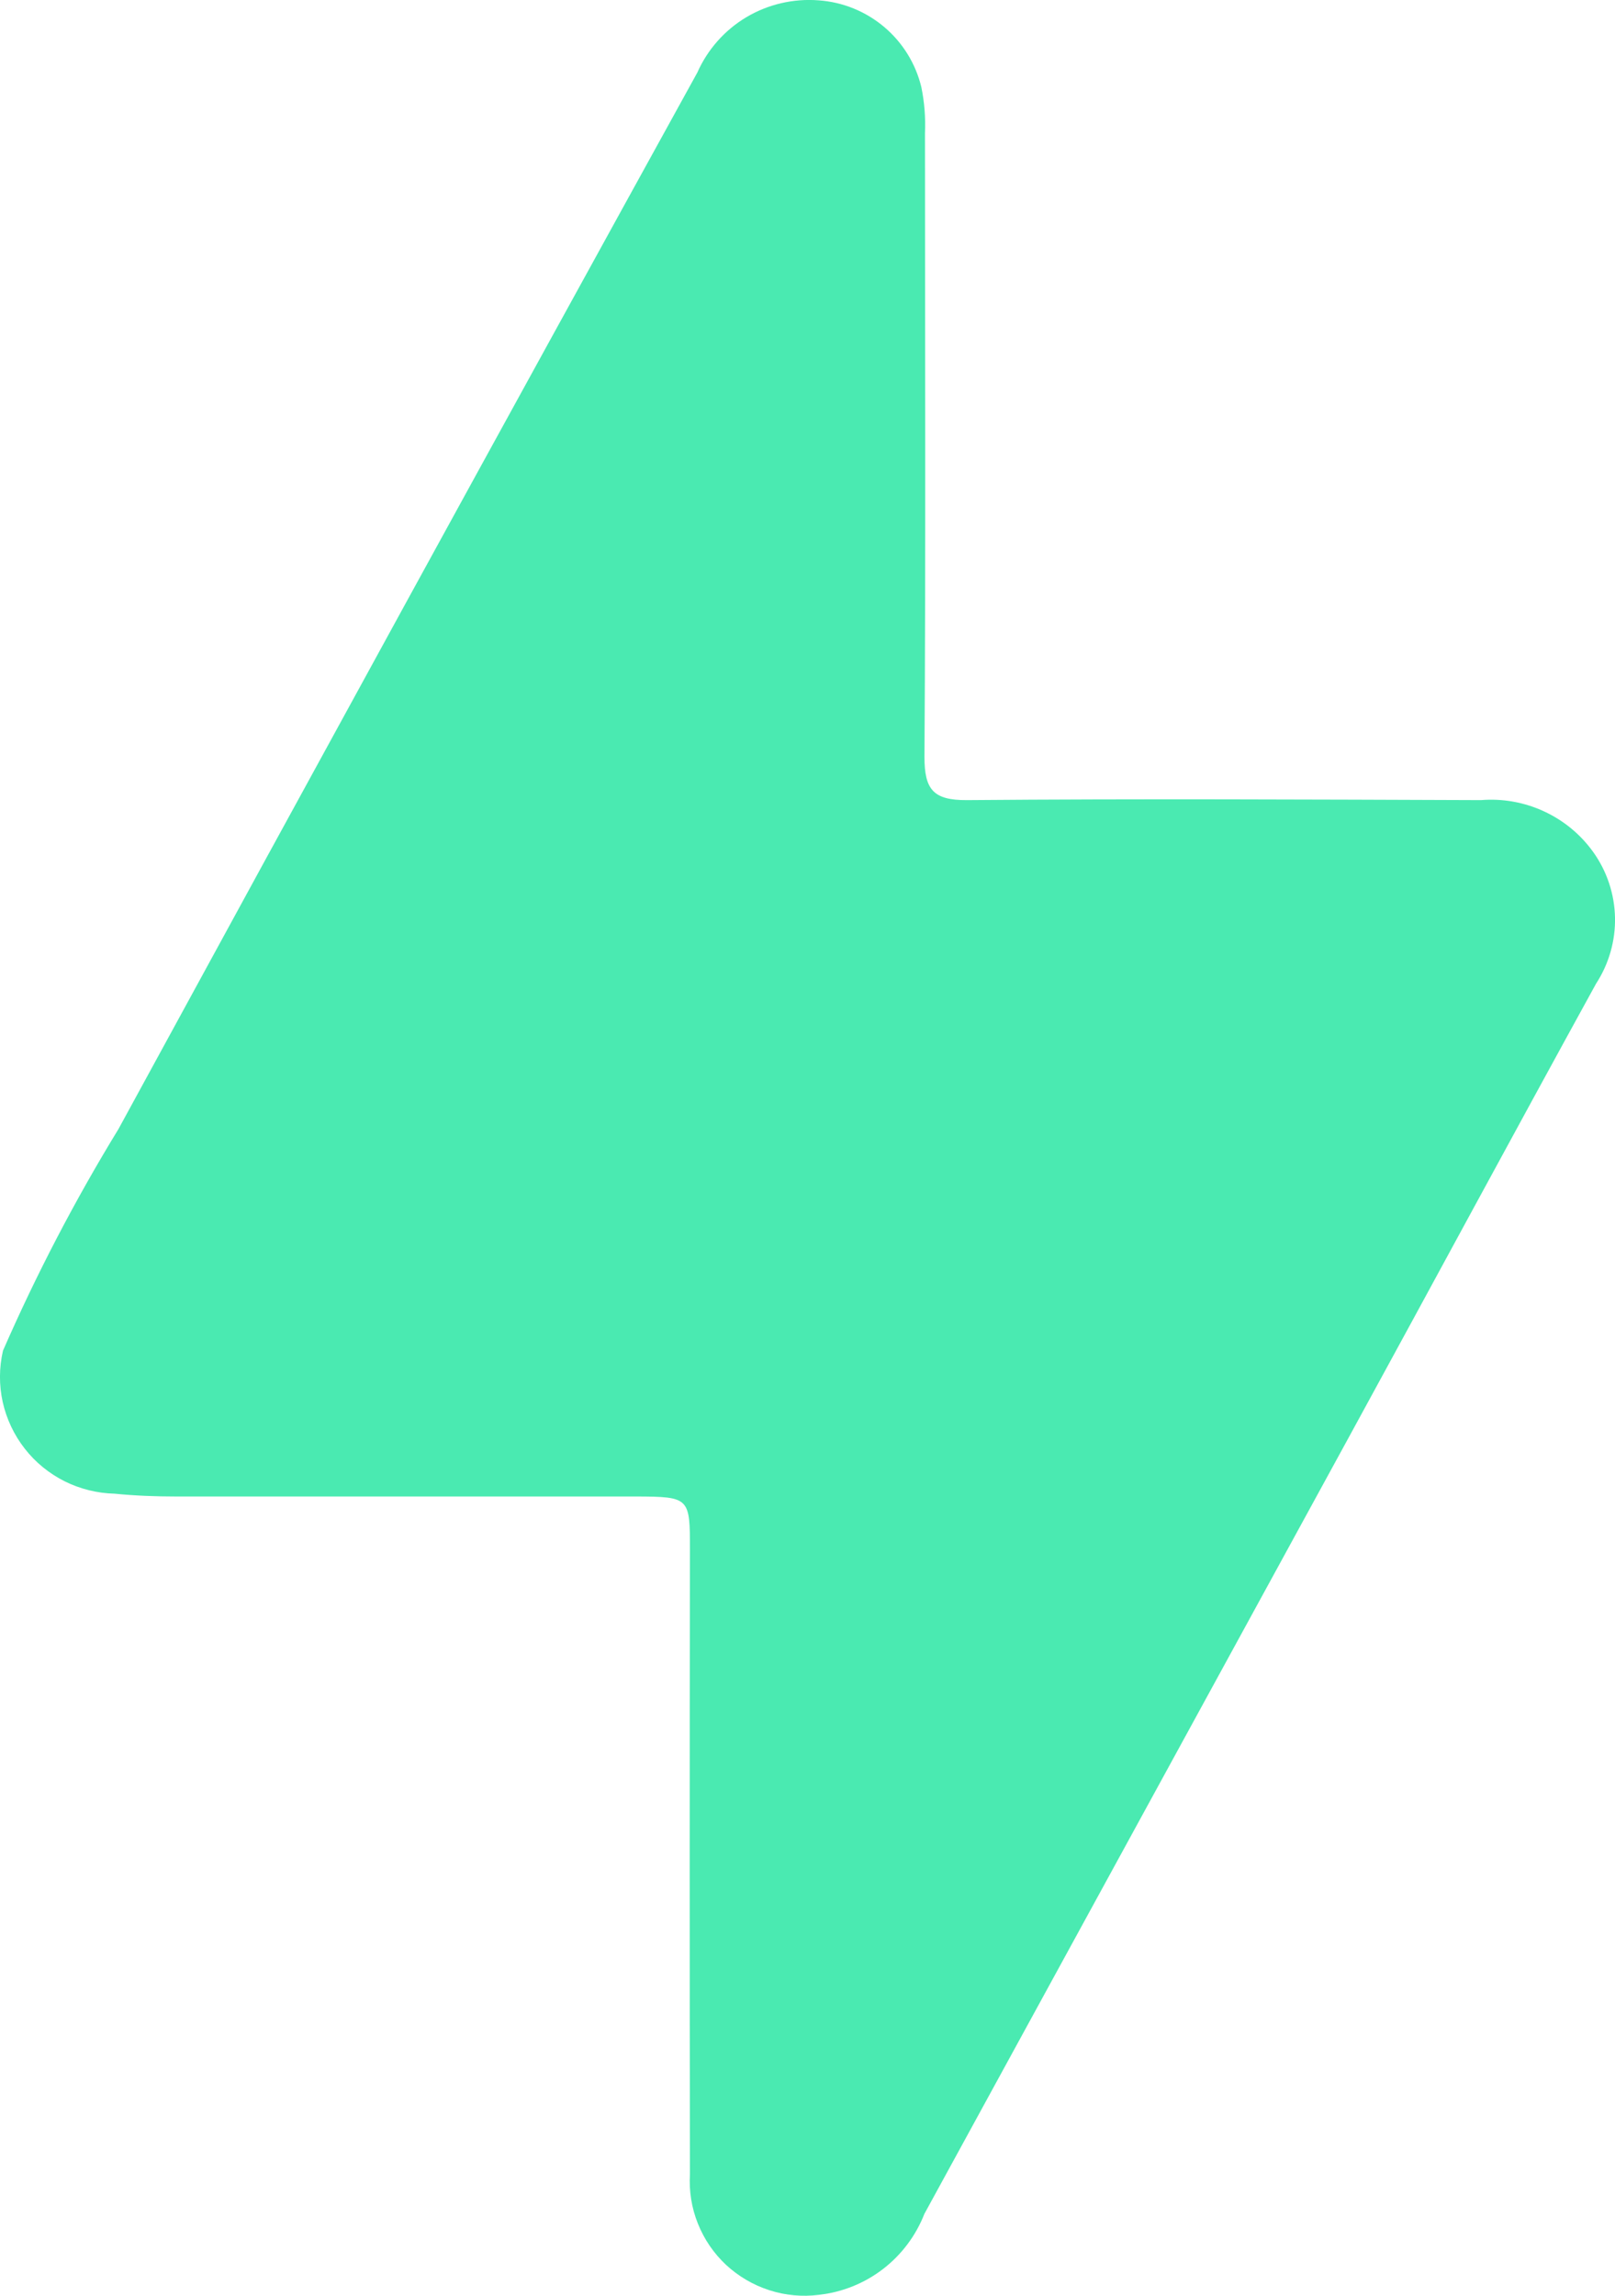 <svg width="19" height="27" viewBox="0 0 19 27" fill="none" xmlns="http://www.w3.org/2000/svg">
<path d="M0.035 15.885C0.428 14.986 0.882 14.115 1.394 13.278C3.654 9.131 5.923 4.989 8.204 0.853C8.324 0.582 8.526 0.354 8.781 0.202C9.037 0.05 9.334 -0.019 9.631 0.004C9.915 0.024 10.185 0.134 10.402 0.317C10.619 0.5 10.772 0.747 10.839 1.023C10.876 1.202 10.89 1.384 10.882 1.566C10.882 4.011 10.892 6.457 10.876 8.902C10.876 9.286 10.98 9.412 11.374 9.41C13.39 9.393 15.407 9.403 17.423 9.41C17.677 9.389 17.933 9.435 18.164 9.542C18.396 9.649 18.596 9.814 18.744 10.021C18.905 10.246 18.994 10.514 19 10.79C19.006 11.066 18.928 11.337 18.777 11.569C17.802 13.342 16.842 15.123 15.871 16.899C14.206 19.945 12.541 22.991 10.875 26.037C10.775 26.293 10.607 26.517 10.389 26.685C10.171 26.853 9.91 26.958 9.636 26.989C9.439 27.014 9.239 26.996 9.049 26.934C8.86 26.873 8.687 26.771 8.541 26.636C8.396 26.5 8.283 26.334 8.21 26.15C8.136 25.966 8.105 25.768 8.117 25.57C8.113 23.125 8.113 20.68 8.117 18.234C8.117 17.613 8.117 17.602 7.48 17.6C5.676 17.6 3.871 17.6 2.066 17.6C1.833 17.6 1.587 17.591 1.349 17.567C1.144 17.562 0.943 17.512 0.76 17.421C0.577 17.329 0.416 17.198 0.291 17.037C0.165 16.876 0.077 16.689 0.032 16.49C-0.012 16.291 -0.011 16.084 0.035 15.885Z" fill="#4AEAB1"/>
</svg>
